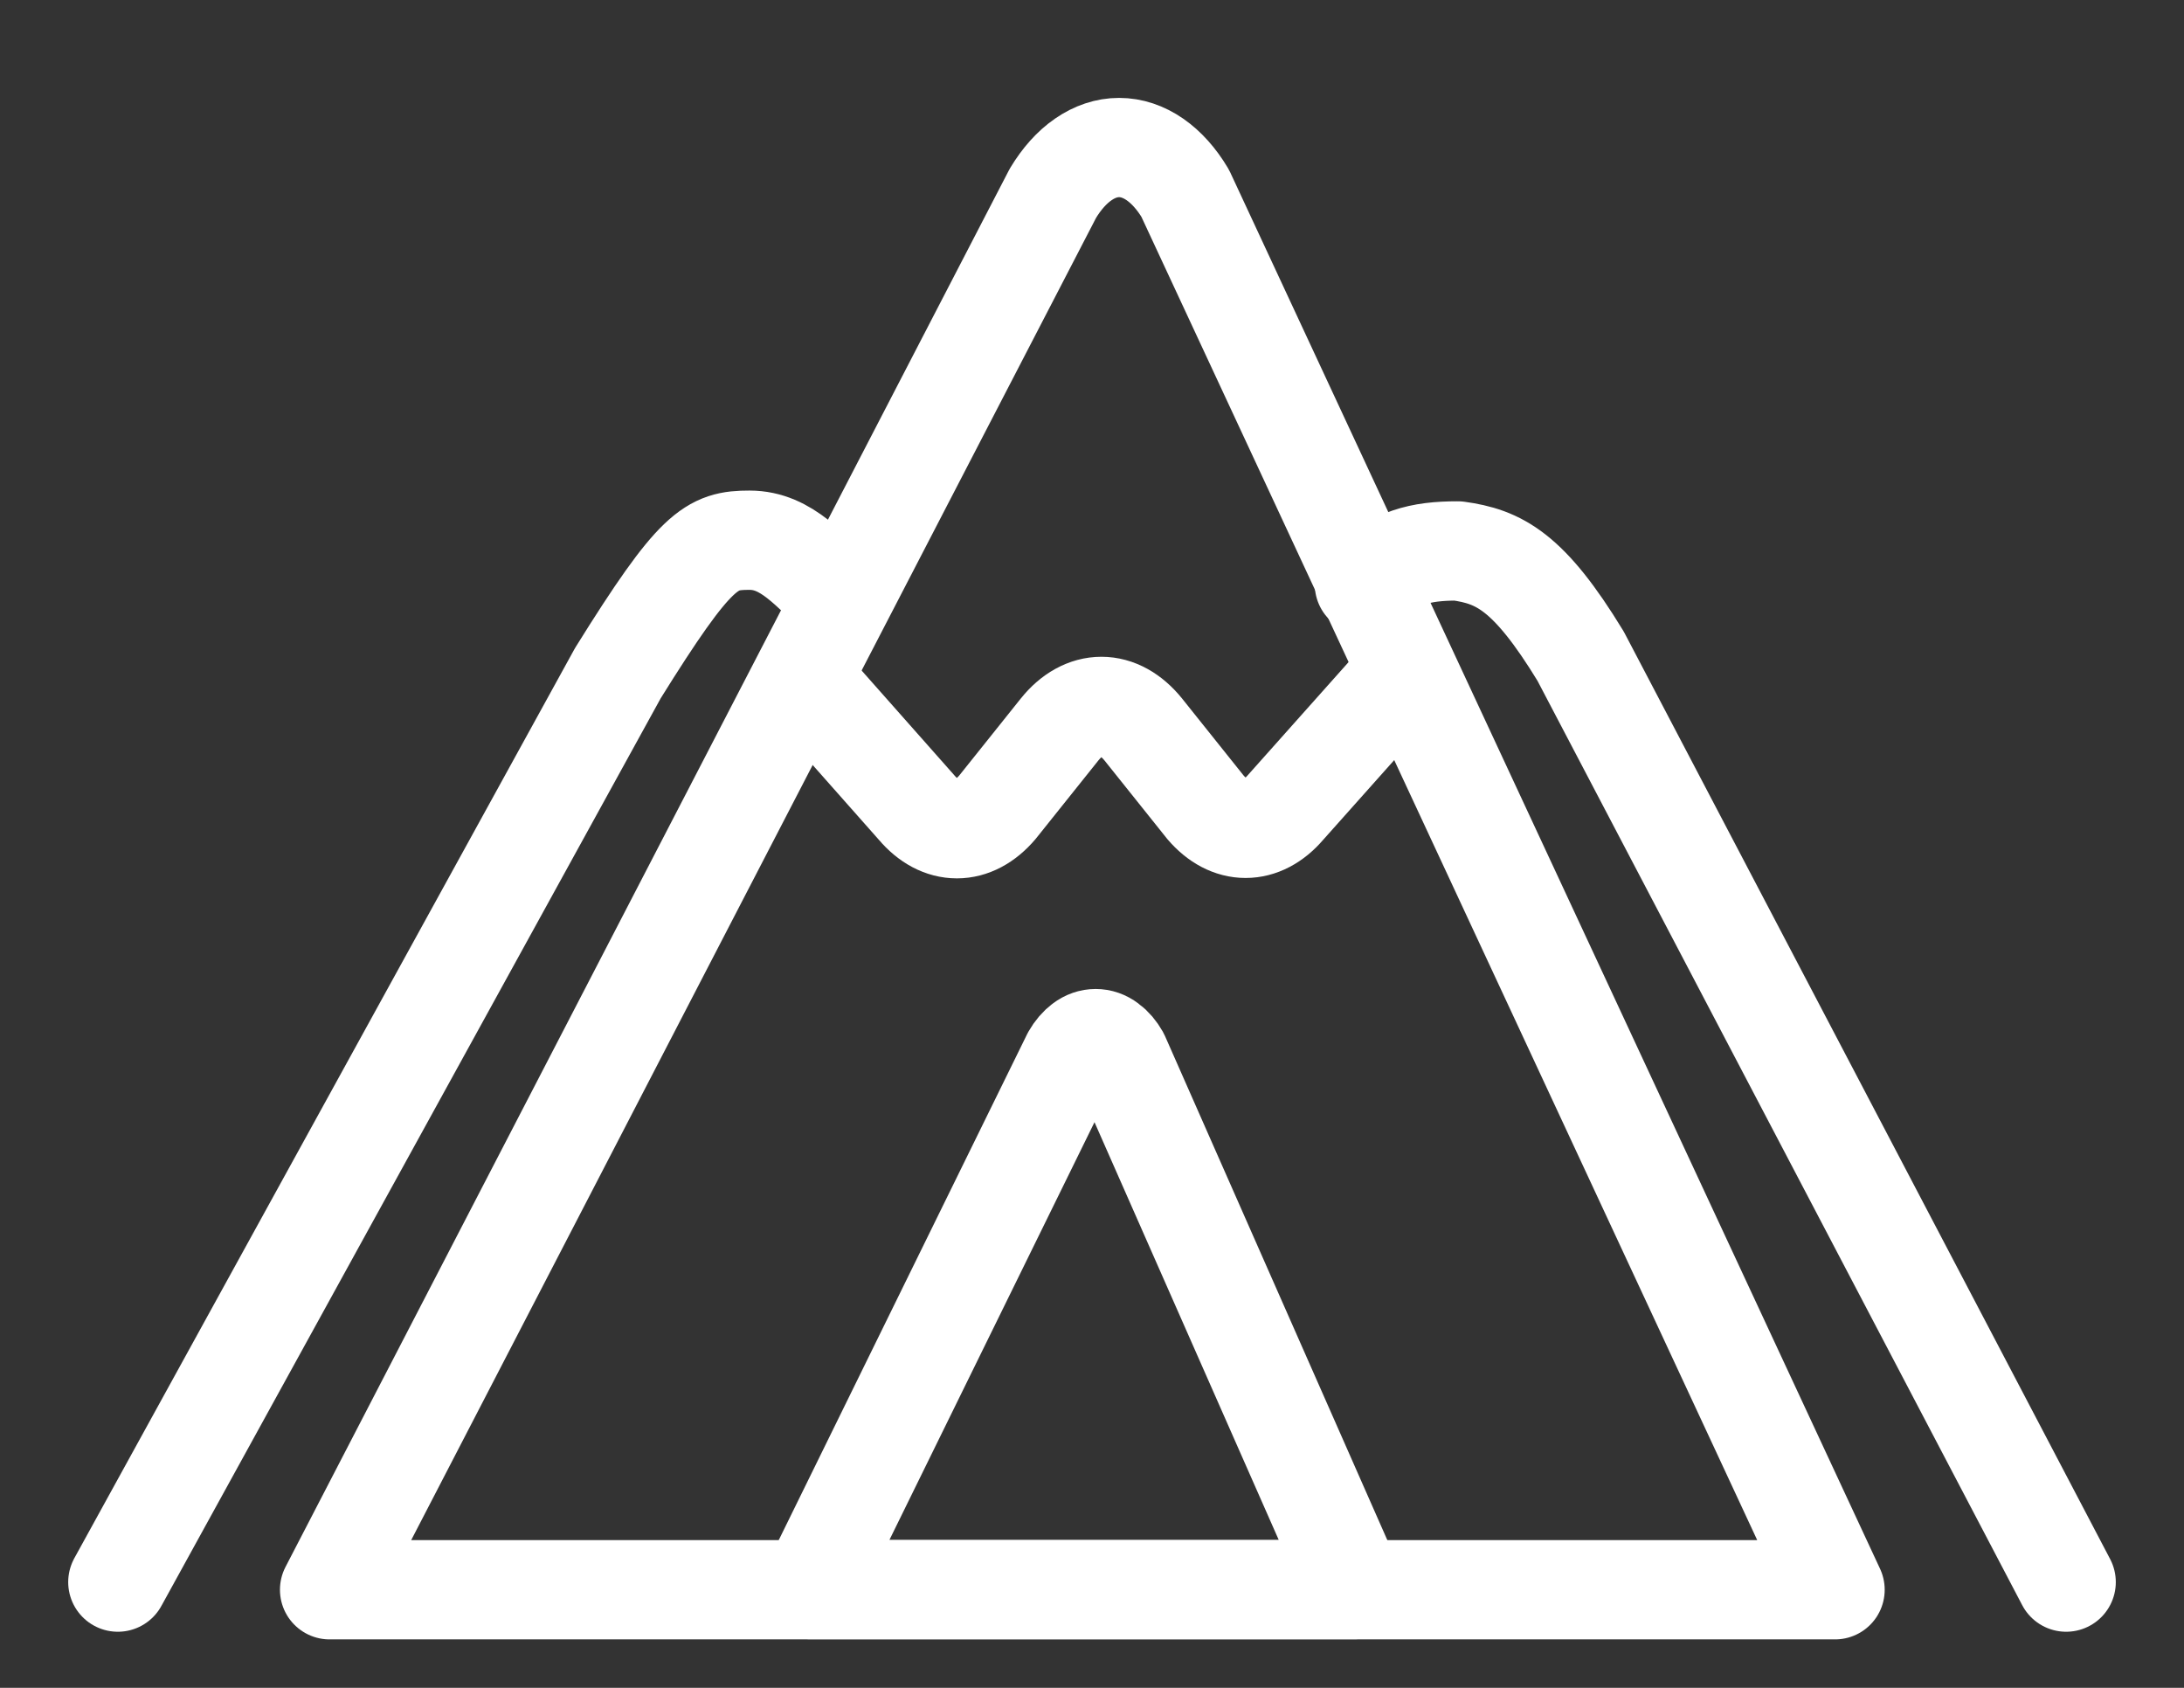 <svg width="22" height="17" viewBox="0 0 22 17" fill="none" xmlns="http://www.w3.org/2000/svg">
<rect x="0" y="0" width="22" height="17" fill="#333333" stroke="none"/>
<path d="M20.813 15.935L15.922 6.609C15.399 5.751 15.098 5.606 14.684 5.549C14.3 5.549 14.059 5.614 13.744 5.886M8.471 6.021C8.158 5.755 7.932 5.441 7.55 5.441C7.167 5.441 7.009 5.519 6.224 6.78L1.187 15.935" stroke="white" stroke-linecap="round" stroke-linejoin="round"/>
<path d="M18.485 16.012L11.939 1.947C11.852 1.801 11.748 1.685 11.634 1.606C11.52 1.527 11.397 1.486 11.273 1.486C11.149 1.486 11.026 1.527 10.912 1.606C10.797 1.685 10.694 1.801 10.606 1.947L3.32 16.012C3.32 16.012 13.72 16.012 18.485 16.012Z" stroke="white" stroke-linecap="round" stroke-linejoin="round"/>
<path d="M13.648 16.01L11.278 10.637C11.246 10.581 11.209 10.537 11.167 10.507C11.126 10.476 11.082 10.461 11.037 10.461C10.992 10.461 10.947 10.476 10.906 10.507C10.865 10.537 10.827 10.581 10.795 10.637L8.157 16.01C8.157 16.01 11.922 16.01 13.648 16.01Z" stroke="white" stroke-linecap="round" stroke-linejoin="round"/>
<path d="M8.197 6.963L9.231 8.131C9.35 8.272 9.492 8.347 9.639 8.347C9.785 8.347 9.927 8.272 10.047 8.131L10.673 7.348C10.794 7.197 10.942 7.115 11.095 7.115C11.247 7.115 11.395 7.197 11.517 7.348L12.143 8.131C12.261 8.269 12.402 8.343 12.547 8.343C12.692 8.343 12.833 8.269 12.951 8.131L13.992 6.963" stroke="white" stroke-linecap="round" stroke-linejoin="round"/>
</svg>
